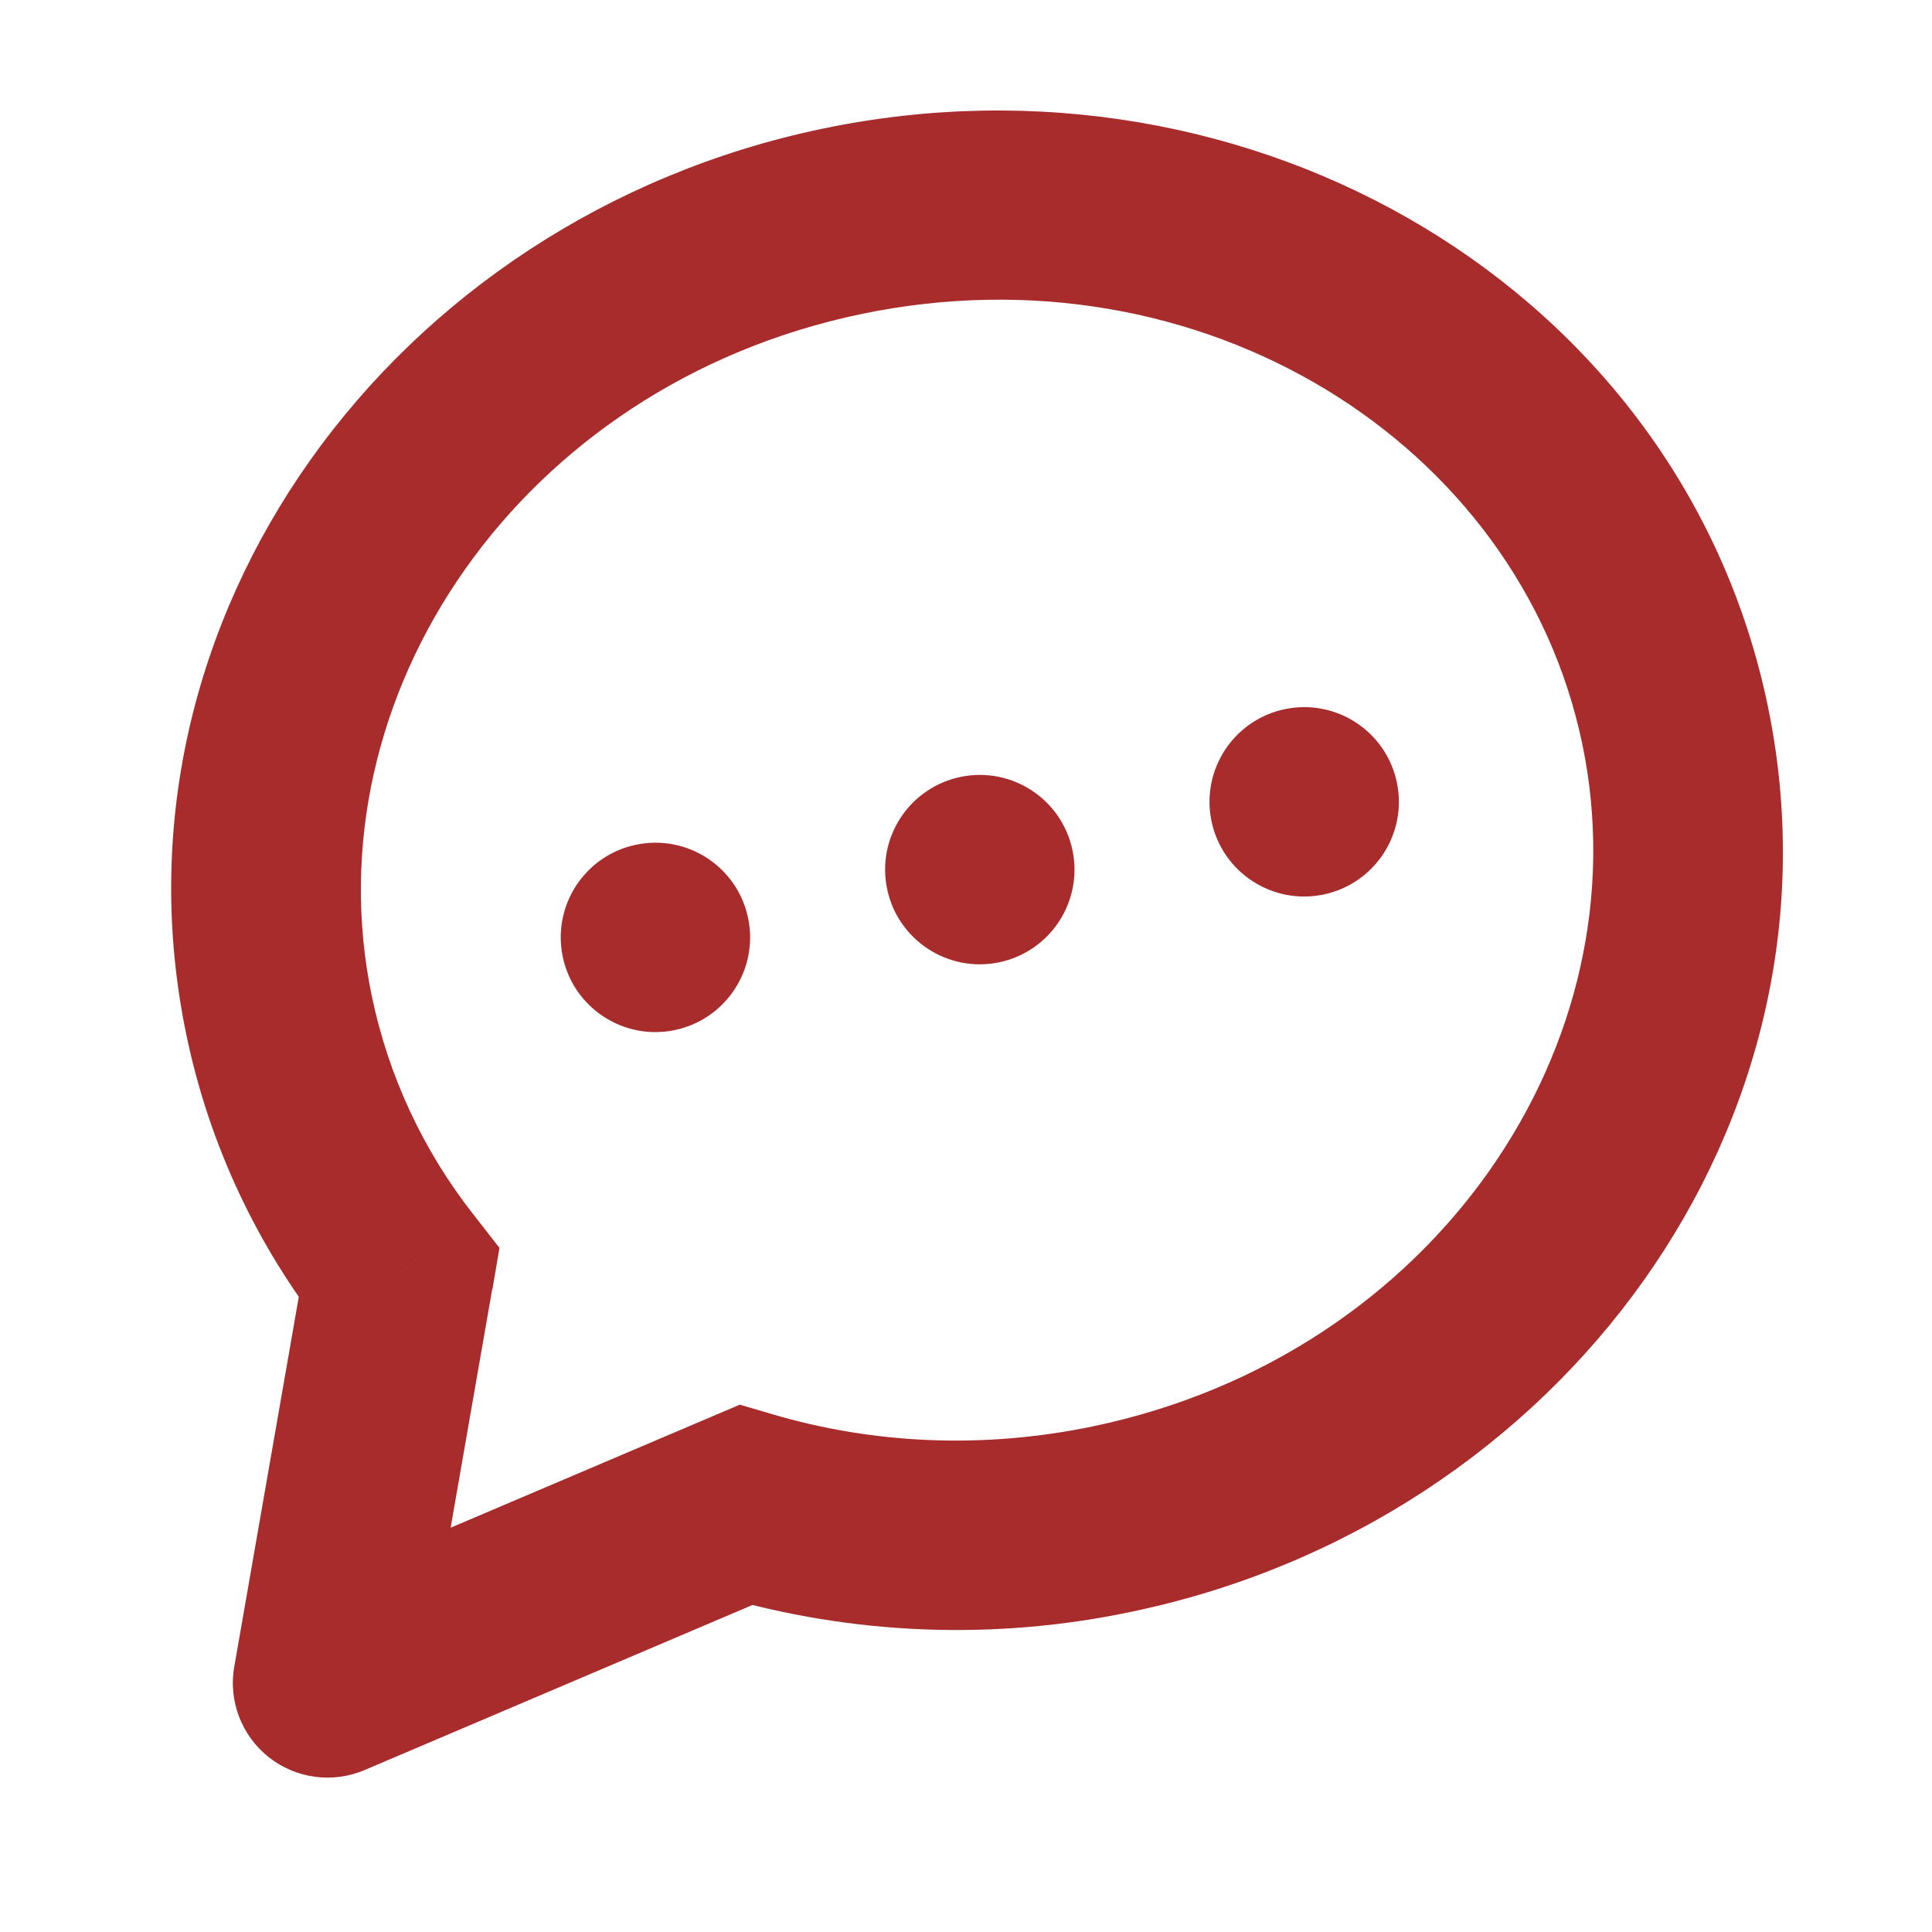 <svg width="140" height="140" viewBox="0 0 140 140" fill="none" xmlns="http://www.w3.org/2000/svg">
<g clip-path="url(#clip0_2631_1270)">
<mask id="mask0_2631_1270" style="mask-type:luminance" maskUnits="userSpaceOnUse" x="0" y="0" width="140" height="140">
<path d="M140 0H0V140H140V0Z" fill="white"/>
</mask>
<g mask="url(#mask0_2631_1270)">
<path d="M23.738 121.955L16.973 120.775C16.762 121.992 16.882 123.242 17.322 124.396C17.762 125.549 18.504 126.563 19.472 127.329C20.439 128.096 21.596 128.587 22.819 128.752C24.043 128.916 25.288 128.747 26.423 128.263L23.738 121.955ZM54.03 109.065L55.977 102.483L53.61 101.787L51.344 102.751L54.03 109.065ZM28.916 92.255L35.681 93.435L36.194 90.426L34.318 88.021L28.916 92.255ZM114.655 53.895C119.21 75.695 103.914 98.194 79.22 103.354L82.026 116.786C113.195 110.273 134.382 81.216 128.087 51.088L114.655 53.895ZM26.951 72.22C22.396 50.42 37.699 27.919 62.387 22.761L59.581 9.329C28.412 15.841 7.218 44.9 13.513 75.028L26.951 72.22ZM62.387 22.761C87.075 17.603 110.101 32.094 114.655 53.895L128.087 51.088C121.793 20.961 90.75 2.816 59.581 9.329L62.387 22.761ZM79.22 103.354C71.127 105.045 63.17 104.604 55.977 102.483L52.082 115.641C61.817 118.494 72.102 118.889 82.026 116.786L79.22 103.354ZM26.423 128.263L56.715 115.373L51.344 102.751L21.052 115.64L26.425 128.27L26.423 128.263ZM34.318 88.021C30.674 83.394 28.157 77.985 26.951 72.22L13.513 75.028C15.197 83.087 18.687 90.334 23.506 96.49L34.318 88.021ZM22.157 91.074L16.975 120.782L30.489 123.131L35.666 93.431L22.151 91.075L22.157 91.074Z" fill="#A82C2C"/>
<path d="M48.899 74.643C52.608 73.868 54.986 70.233 54.211 66.524C53.436 62.815 49.801 60.436 46.092 61.211C42.383 61.986 40.004 65.621 40.779 69.331C41.554 73.04 45.19 75.418 48.899 74.643Z" fill="#A82C2C"/>
<path d="M72.404 69.732C76.114 68.957 78.492 65.322 77.717 61.613C76.942 57.904 73.307 55.525 69.598 56.3C65.889 57.075 63.51 60.71 64.285 64.419C65.06 68.128 68.695 70.507 72.404 69.732Z" fill="#A82C2C"/>
<path d="M95.91 64.82C99.62 64.045 101.998 60.41 101.223 56.701C100.448 52.992 96.814 50.613 93.104 51.388C89.395 52.163 87.016 55.798 87.791 59.507C88.566 63.216 92.202 65.595 95.91 64.82Z" fill="#A82C2C"/>
</g>
</g>
<defs>
<clipPath id="clip0_2631_1270">
<rect width="140" height="140" fill="white"/>
</clipPath>
</defs>
</svg>
